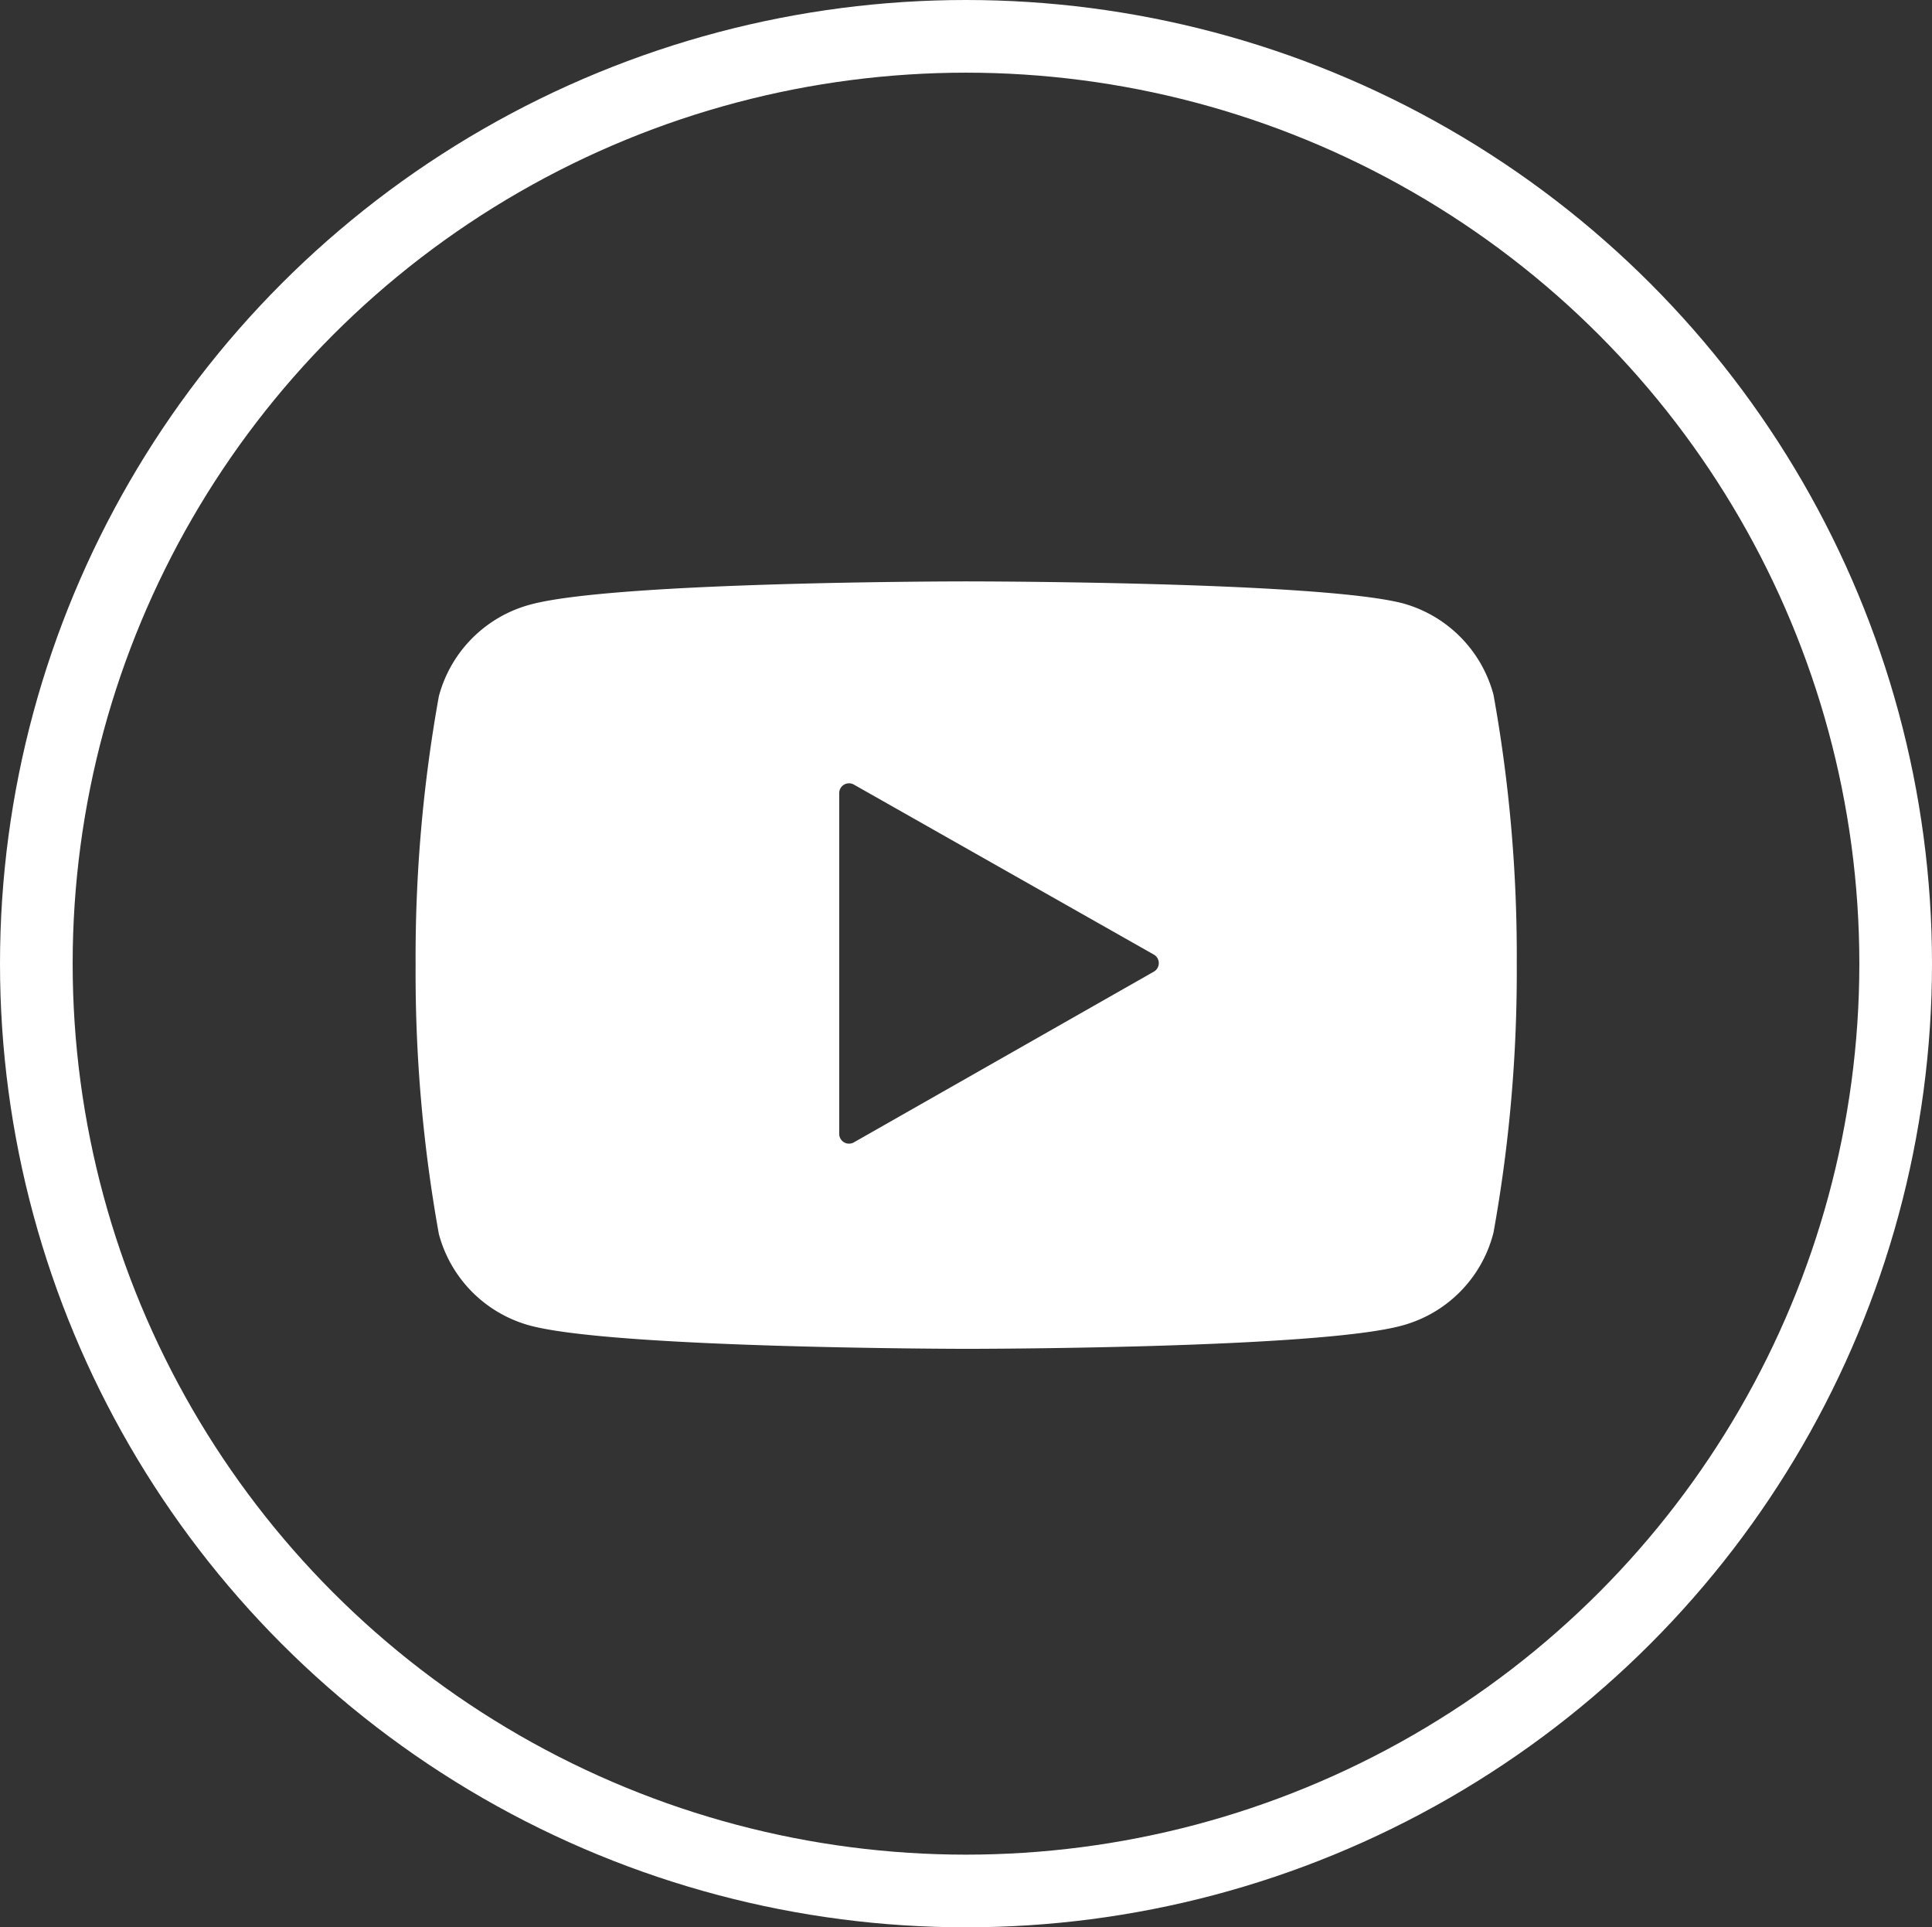 <svg xmlns="http://www.w3.org/2000/svg" viewBox="0 0 53.18 53.04"><rect x="0" y="0" width="53.18" height="53.04" fill="#333333" stroke="none"/><defs><style>.cls-1{fill:none;stroke:#fff;stroke-miterlimit:10;stroke-width:2px;}.cls-2{fill:#fff;}</style></defs><title>youtube-icon</title><g id="Layer_2" data-name="Layer 2"><g id="Footer_01_-_Column_04_-_YouTube_Icon" data-name="Footer 01 - Column 04 - YouTube Icon"><ellipse class="cls-1" cx="26.59" cy="26.52" rx="25.59" ry="25.52"/><path class="cls-2" d="M41.11,33.92a40.41,40.41,0,0,0,.64-7.4,40.41,40.41,0,0,0-.64-7.4h0A3.56,3.56,0,0,0,38.6,16.6C36.25,16,26.68,16,26.59,16s-9.67,0-12,.64a3.56,3.56,0,0,0-2.51,2.52,40.48,40.48,0,0,0-.64,7.4,40.47,40.47,0,0,0,.64,7.4,3.56,3.56,0,0,0,2.51,2.52c2.35.63,11.92.64,12,.64s9.67,0,12-.64A3.55,3.55,0,0,0,41.11,33.92ZM23.5,31.44a.27.27,0,0,1-.4-.24V21.83a.27.27,0,0,1,.4-.24l8.26,4.68a.27.27,0,0,1,0,.47Z"/></g></g></svg>